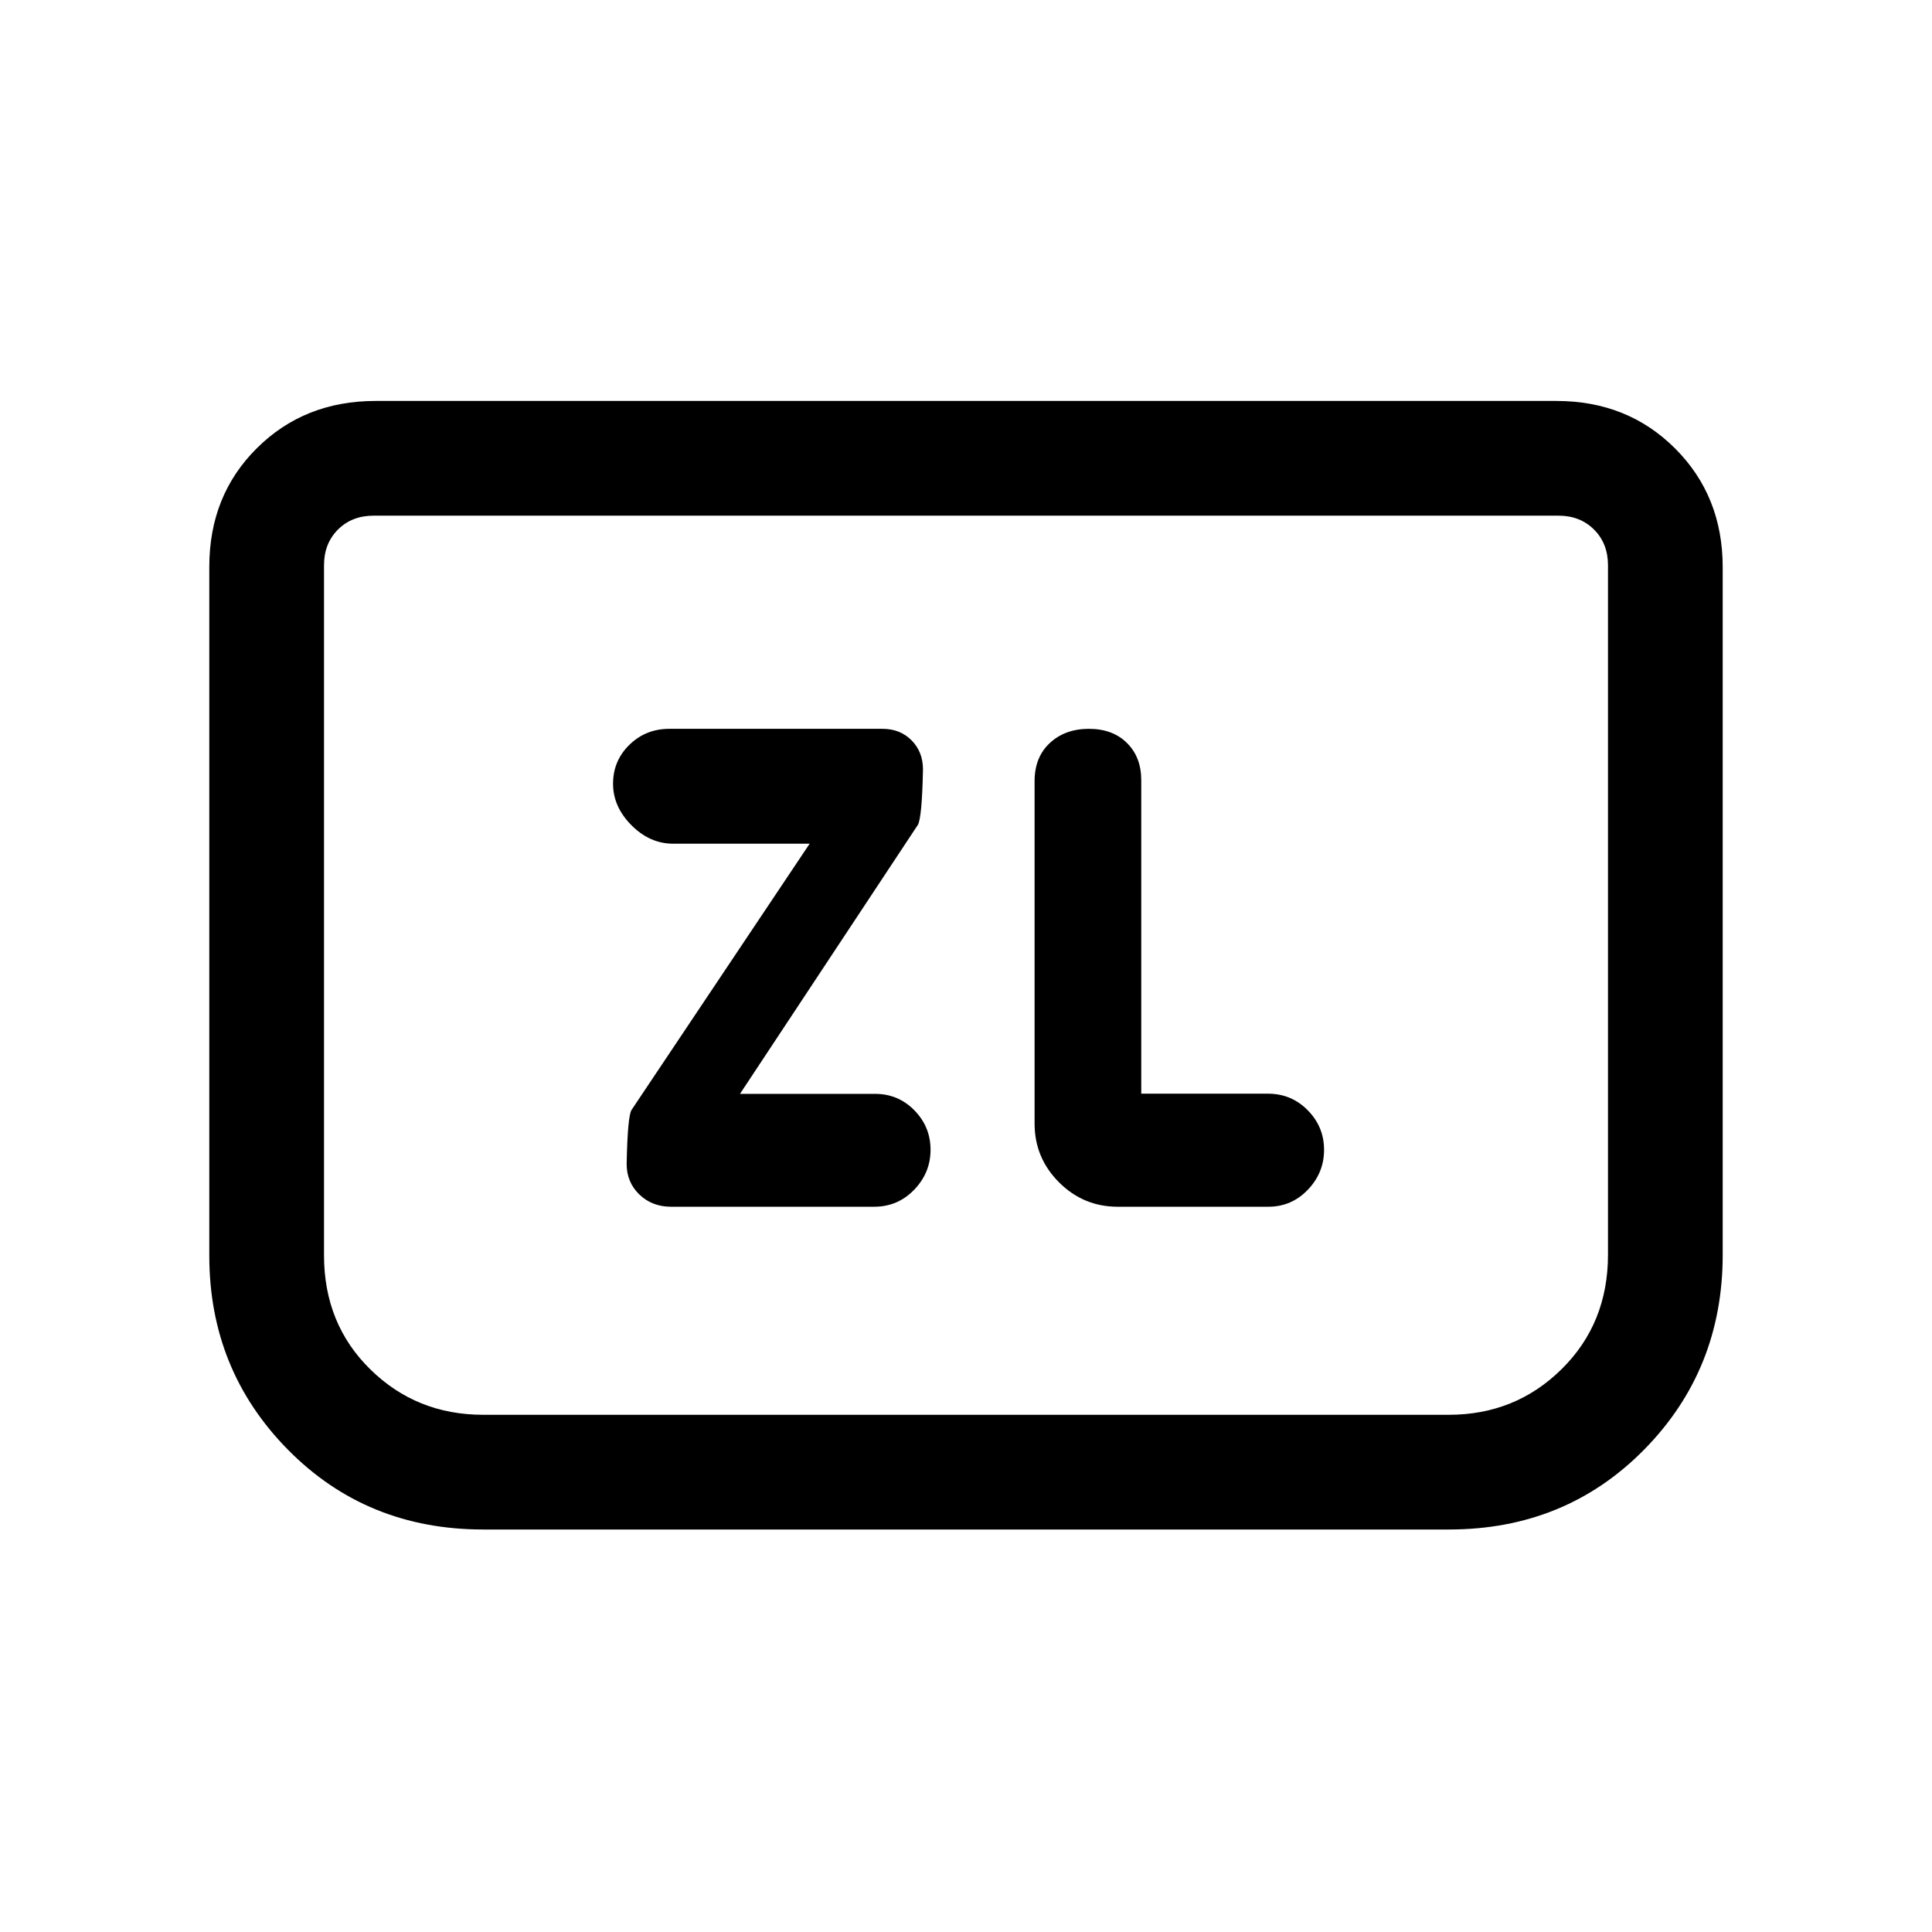 <svg xmlns="http://www.w3.org/2000/svg" height="20" viewBox="0 -960 960 960" width="20"><path d="m367.69-416.46 88.46-133.77q2-4 2.47-27.43 0-8.75-5.67-14.47-5.67-5.72-14.43-5.72H332.59q-11.71 0-19.84 7.94-8.13 7.94-8.13 19.35t9.13 20.6q9.13 9.19 20.75 9.19h67.81l-88.46 132.23q-2 3-2.47 26.88 0 9.12 6.31 15.2t15.73 6.08h100.97q11.73 0 19.86-8.44 8.13-8.44 8.13-19.85 0-11.41-8.01-19.6-8.01-8.19-19.52-8.19h-67.16Zm199.39-.1v-155.78q0-11.43-7.09-18.47-7.08-7.04-18.92-7.04-11.83 0-19.41 7.04t-7.58 18.96v170.16q0 17.03 12.14 29.17 12.13 12.14 29.16 12.14h74.81q11.6 0 19.67-8.44 8.06-8.44 8.06-19.85 0-11.41-8.11-19.65-8.12-8.24-19.8-8.24h-62.93ZM856-678.15v341.61q0 57.26-39.09 96.9Q777.82-200 719.92-200H240.08q-57.9 0-96.99-39.64Q104-279.28 104-336.06v-342.33q0-35.42 23.63-58.9 23.63-23.48 58.99-23.48h586.76q35.36 0 58.99 23.63Q856-713.51 856-678.15Zm-81.62-25.62H185.62q-10.77 0-17.7 6.92-6.92 6.93-6.92 17.7v342.89q0 34.11 22.99 56.68Q206.98-257 240.08-257h479.84q33.1 0 56.09-22.73Q799-302.45 799-336.54v-342.61q0-10.77-6.92-17.7-6.93-6.92-17.7-6.92Zm0 0H799 161h613.38Z"/></svg>